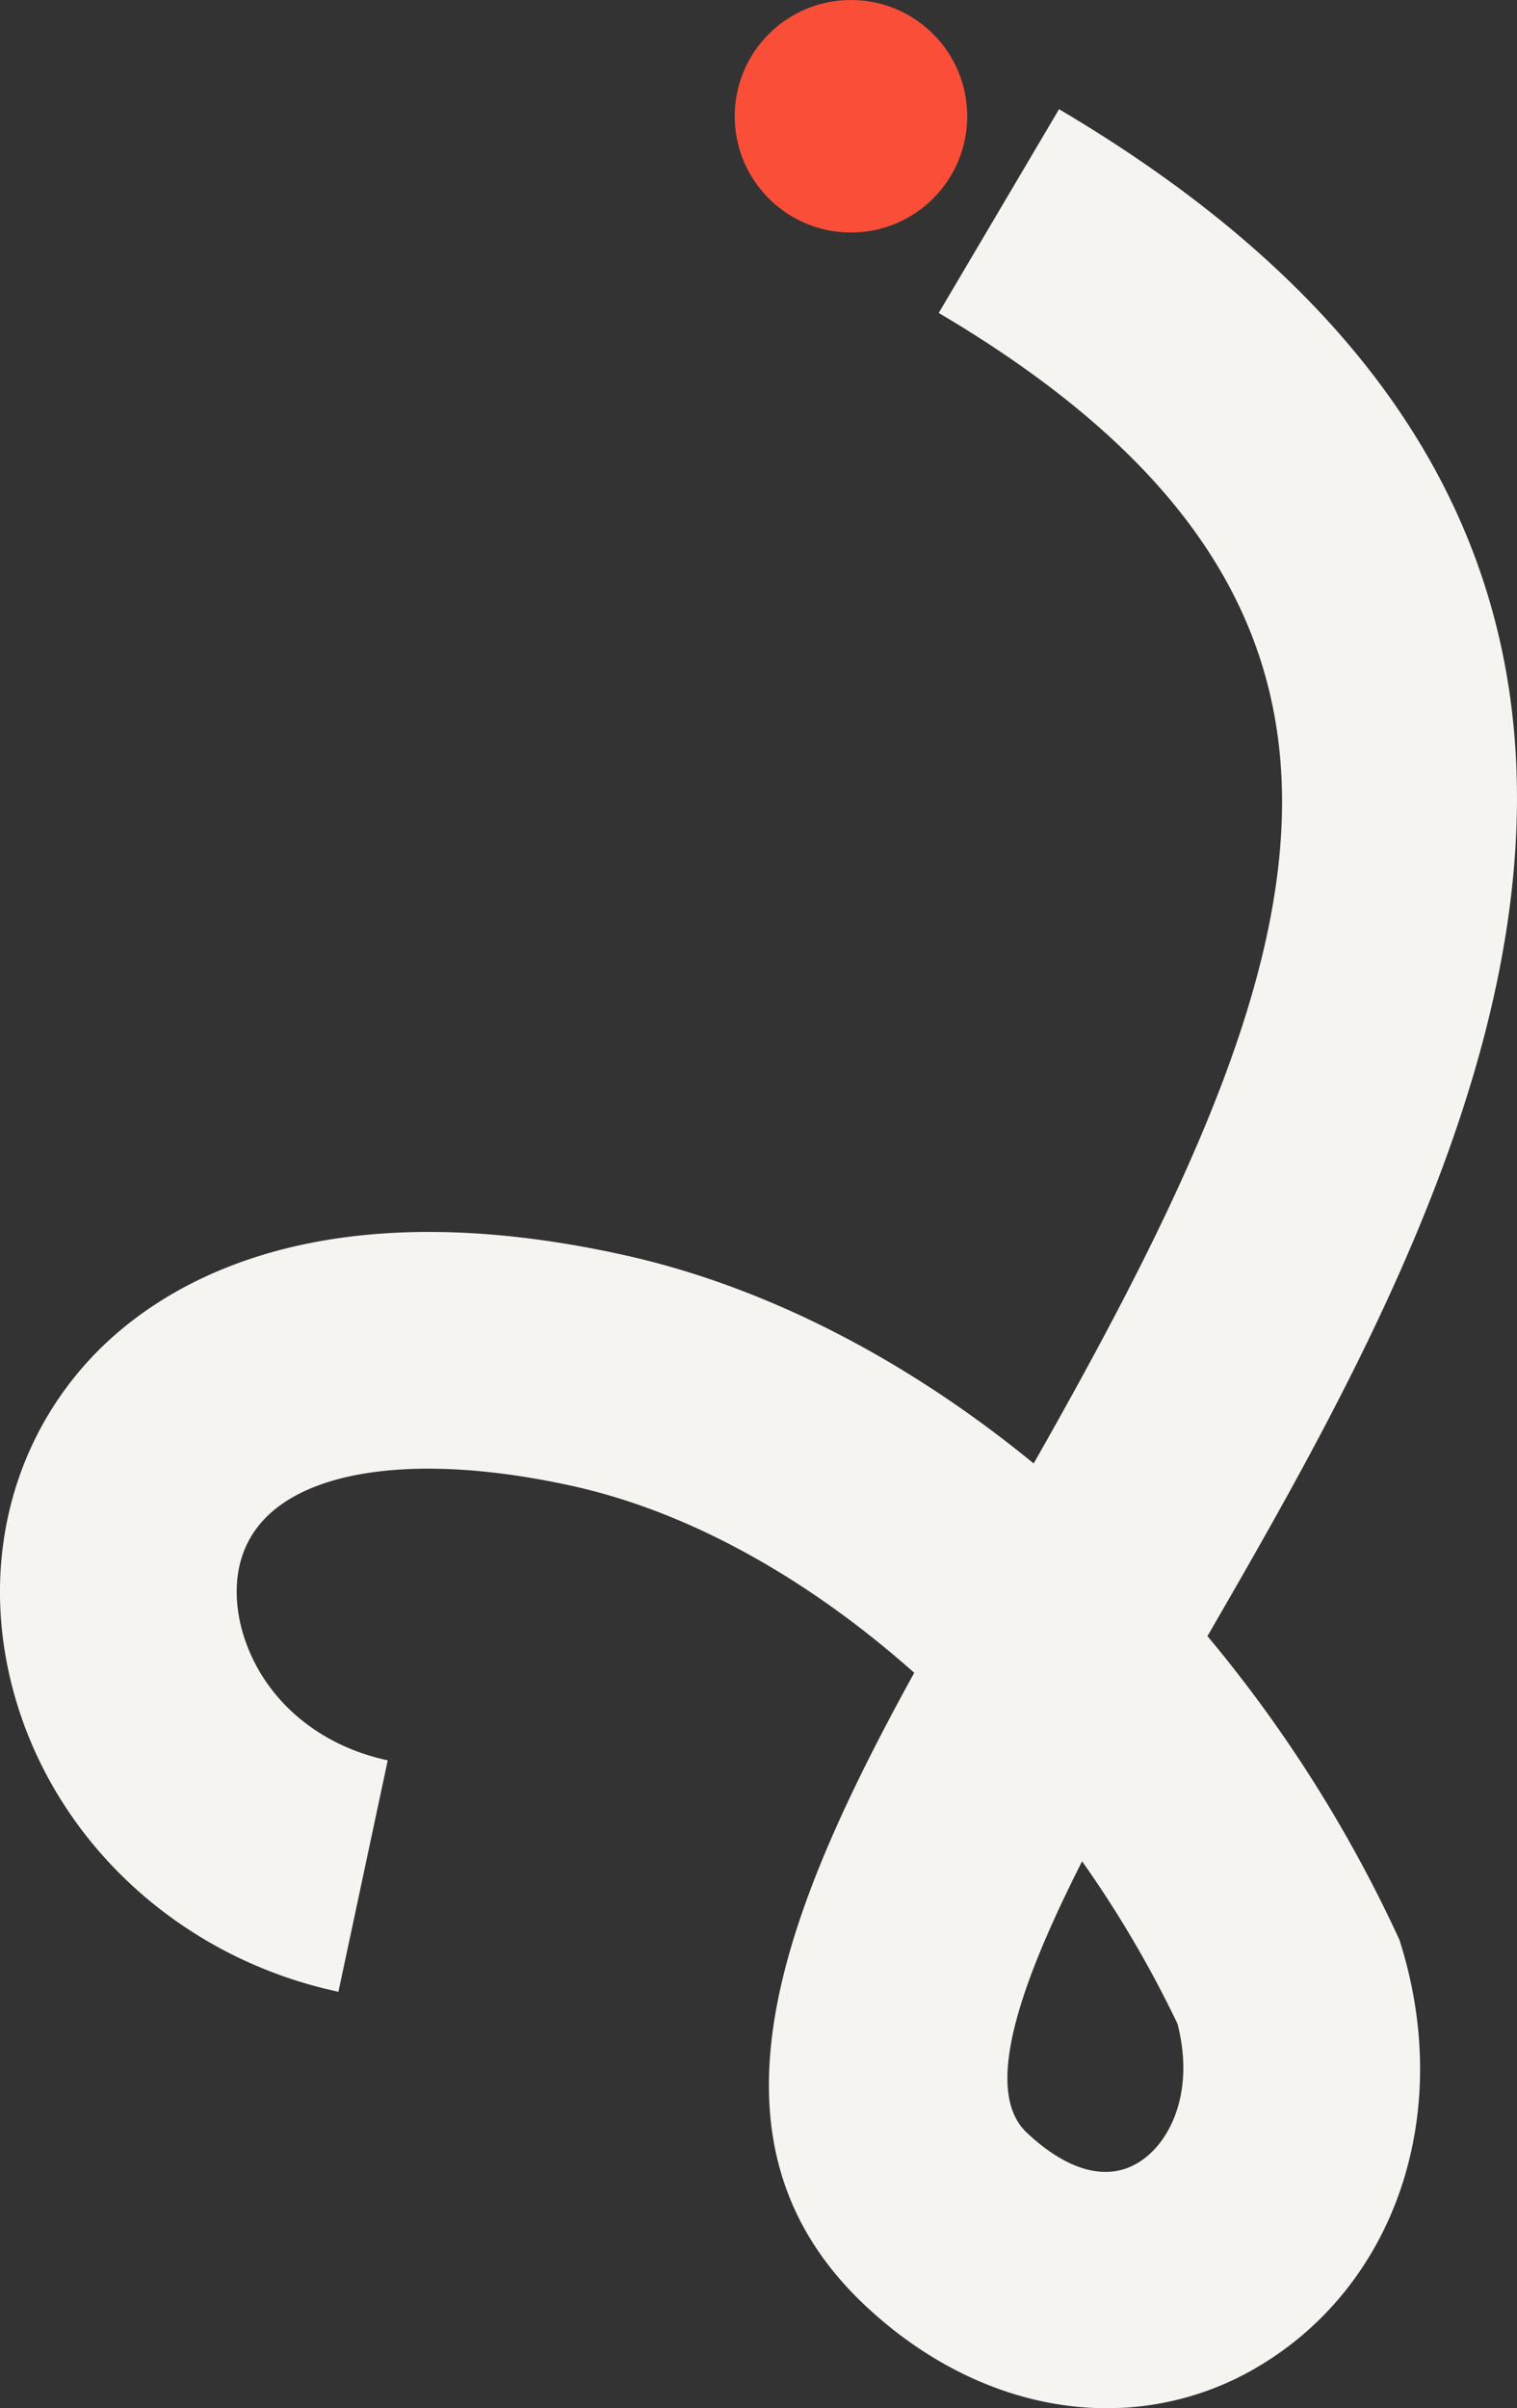 <svg xmlns="http://www.w3.org/2000/svg" width="489.742" height="777.39" viewBox="0 0 489.742 777.39">
  <rect x="0" y="0" width="489.742" height="777.39" fill="#333333" stroke="none"/>
  <g id="Group_74" data-name="Group 74" transform="translate(-829.374 -6229.695)">
    <circle id="Ellipse_27" data-name="Ellipse 27" cx="37.53" cy="37.53" r="37.53" transform="translate(1066.566 6229.695)" fill="#fa4e38"/>
    <path id="Path_228" data-name="Path 228" d="M435.6-1509.57c-27.3,0-55.217-11.48-78.548-33.659-55.1-52.39-27.034-124.865,16.359-203.74-34.091-30.323-72.368-51.851-109.972-60.22-46.926-10.44-84.407-6.3-100.26,11.077-12.142,13.309-8.353,30.632-6.161,37.463,6.481,20.192,23.839,35.122,46.43,39.938l-15.925,74.705c-48.95-10.435-88.507-45.418-103.234-91.3-13.035-40.607-4.638-82.584,22.46-112.288,20.593-22.574,70.489-57.028,173.281-34.157,45.818,10.2,91.236,33.86,131.948,67.208,91.27-160.6,132.666-274.956-30.651-371.391l38.838-65.773c246.175,145.361,128.525,353.565,47.915,492.9a439.56,439.56,0,0,1,60.835,95.579l1.175,2.518.8,2.662c16.137,53.8-1.96,107.735-45.031,134.2A95.345,95.345,0,0,1,435.6-1509.57Zm-7.993-176.543c-20.114,39.67-32.1,74.045-17.924,87.525,7.61,7.235,22.433,18.113,36.183,9.663,10.2-6.27,18.214-22.8,12.543-44.736A359.95,359.95,0,0,0,427.61-1686.114Z" transform="translate(751.105 8516.655)" fill="#f5f4f1"/>
  </g>
</svg>
